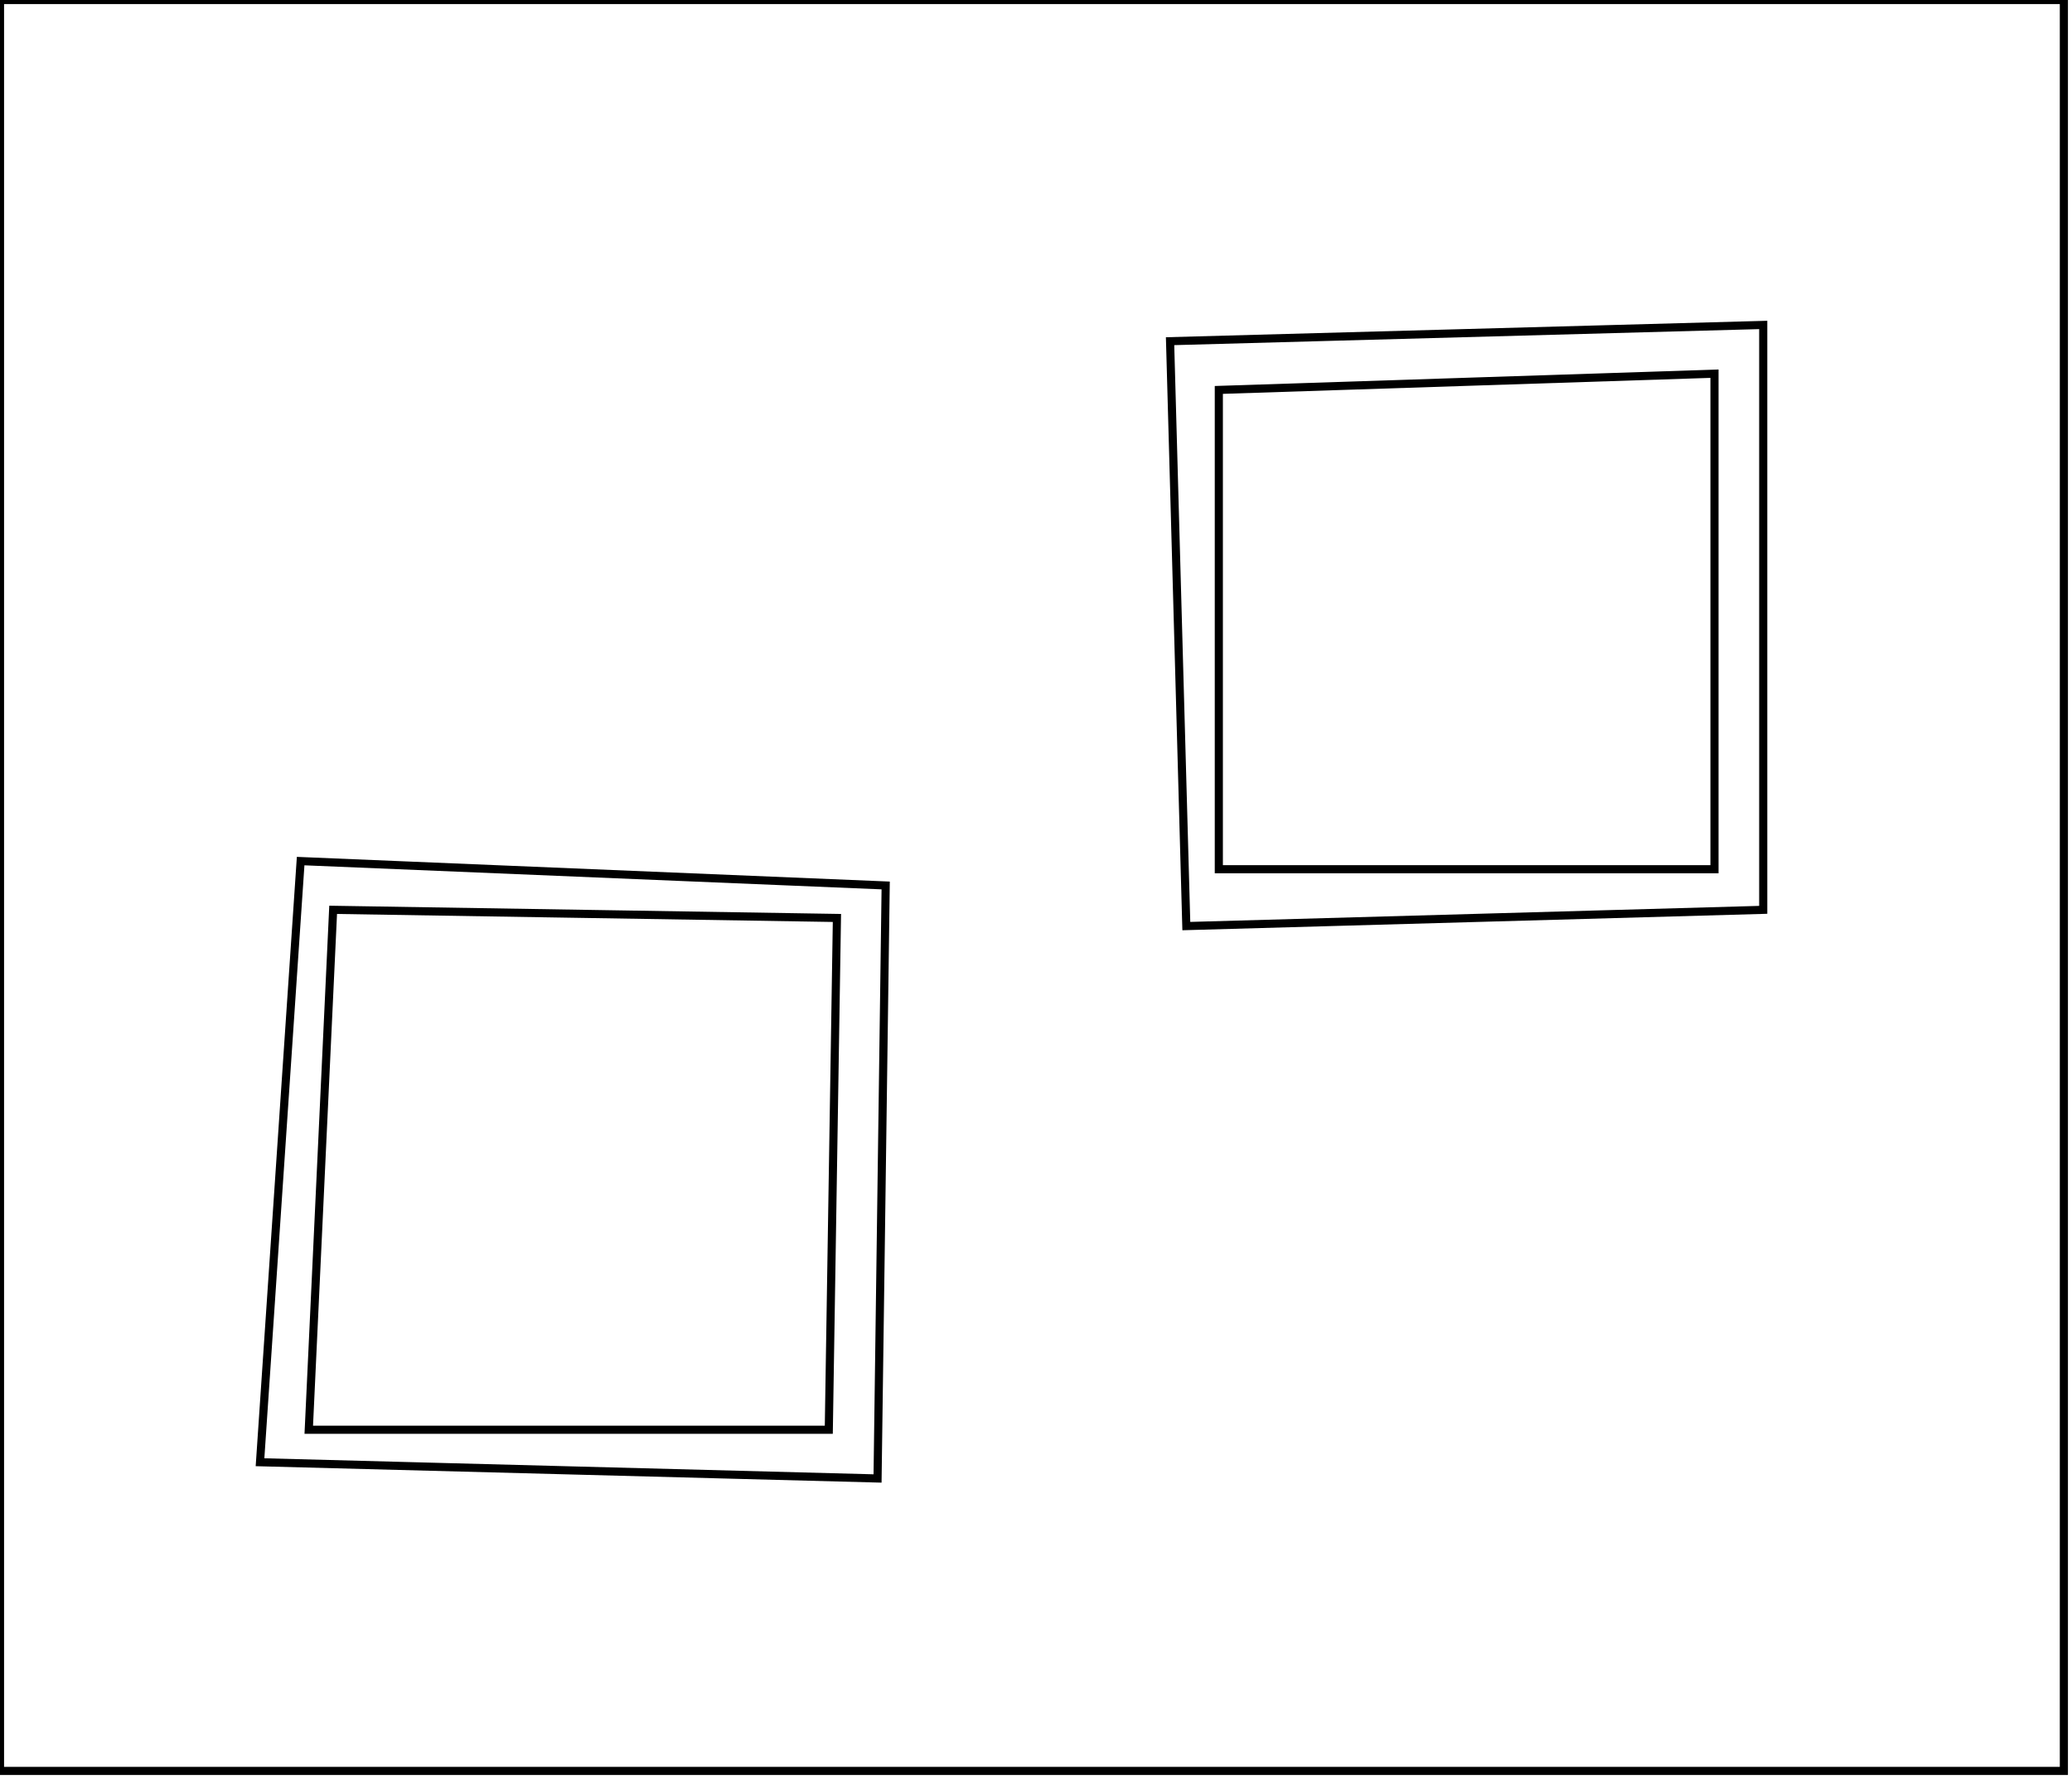 <?xml version="1.0" encoding="utf-8" ?>
<svg baseProfile="full" height="219" version="1.1" width="255" xmlns="http://www.w3.org/2000/svg" xmlns:ev="http://www.w3.org/2001/xml-events" xmlns:xlink="http://www.w3.org/1999/xlink"><defs /><rect fill="white" height="219" width="255" x="0" y="0" /><path d="M 41,112 L 38,176 L 102,176 L 103,113 Z" fill="none" stroke="black" stroke-width="1" /><path d="M 37,106 L 109,109 L 108,182 L 32,180 Z" fill="none" stroke="black" stroke-width="1" /><path d="M 150,48 L 150,107 L 211,107 L 211,46 Z" fill="none" stroke="black" stroke-width="1" /><path d="M 144,42 L 217,40 L 217,112 L 146,114 Z" fill="none" stroke="black" stroke-width="1" /><path d="M 0,0 L 0,218 L 254,218 L 254,0 Z" fill="none" stroke="black" stroke-width="1" /></svg>